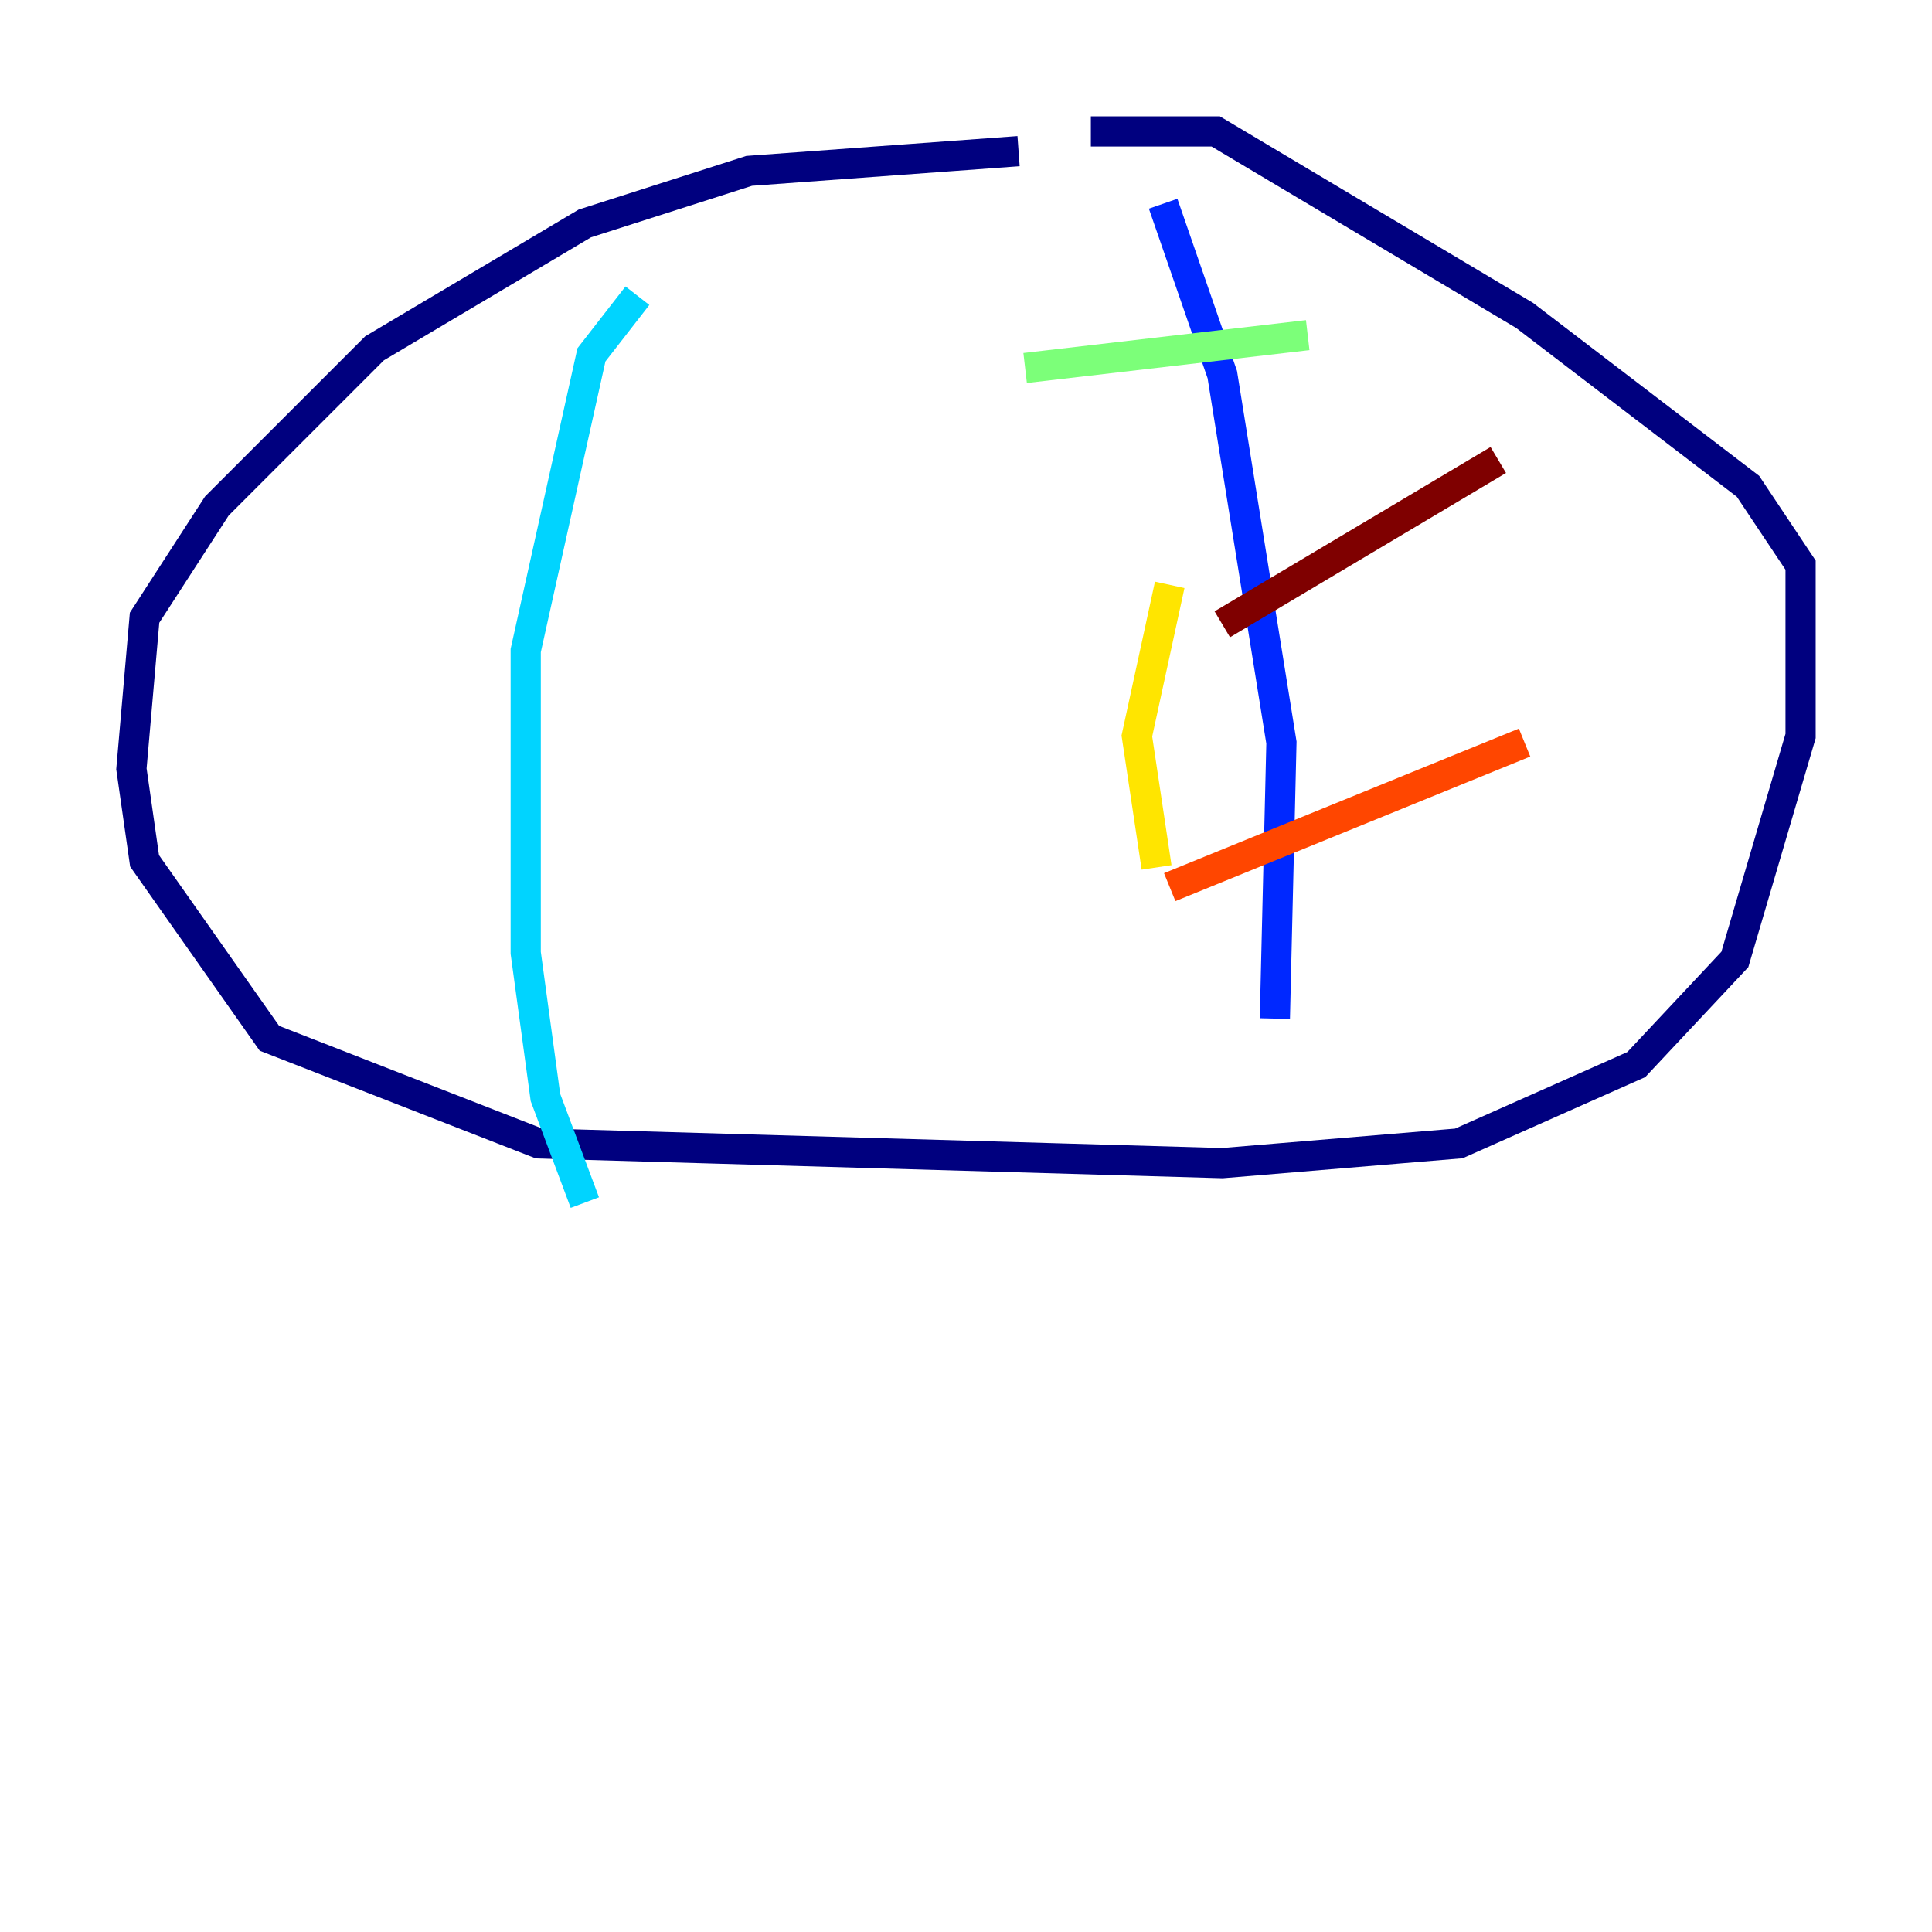 <?xml version="1.0" encoding="utf-8" ?>
<svg baseProfile="tiny" height="128" version="1.2" viewBox="0,0,128,128" width="128" xmlns="http://www.w3.org/2000/svg" xmlns:ev="http://www.w3.org/2001/xml-events" xmlns:xlink="http://www.w3.org/1999/xlink"><defs /><polyline fill="none" points="67.483,10.014 49.633,11.32 38.748,14.803 24.816,23.075 14.367,33.524 9.578,40.925 8.707,50.939 9.578,57.034 17.85,68.789 35.701,75.755 80.98,77.061 96.653,75.755 108.408,70.531 114.939,63.565 119.293,48.762 119.293,37.442 115.809,32.218 101.007,20.898 80.544,8.707 72.272,8.707" stroke="#00007f" stroke-width="2" /><polyline fill="none" points="77.061,13.497 80.98,24.816 84.898,49.197 84.463,67.483" stroke="#0028ff" stroke-width="2" /><polyline fill="none" points="42.231,19.592 39.184,23.51 34.83,43.102 34.83,63.129 36.136,72.707 38.748,79.674" stroke="#00d4ff" stroke-width="2" /><polyline fill="none" points="67.918,24.381 86.639,22.204" stroke="#7cff79" stroke-width="2" /><polyline fill="none" points="77.497,38.748 75.32,48.762 76.626,57.469" stroke="#ffe500" stroke-width="2" /><polyline fill="none" points="77.497,58.776 101.007,49.197" stroke="#ff4600" stroke-width="2" /><polyline fill="none" points="80.98,41.361 99.265,30.476" stroke="#7f0000" stroke-width="2" /></svg>